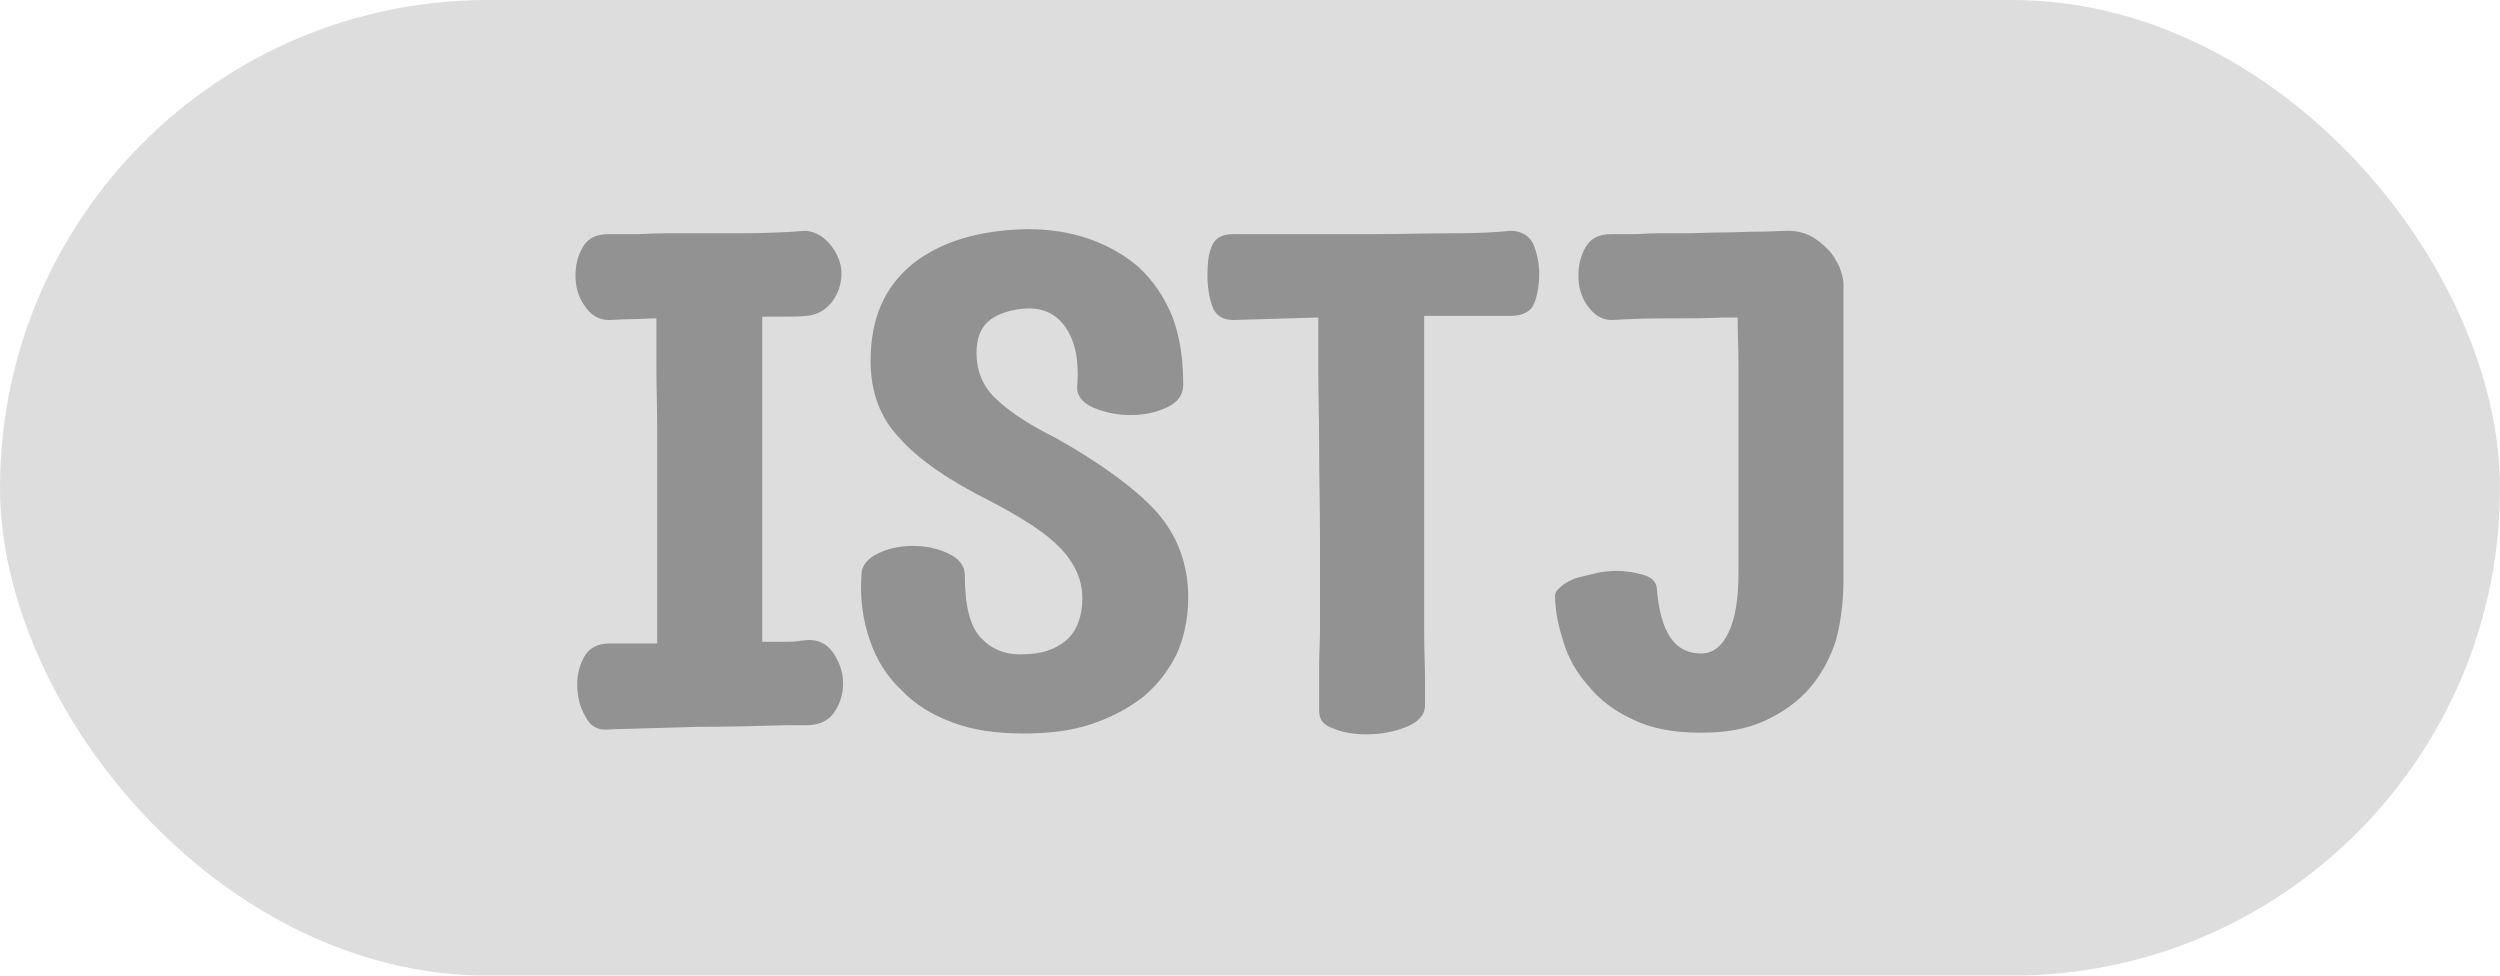 <svg width="41" height="16" viewBox="0 0 41 16" fill="none" xmlns="http://www.w3.org/2000/svg">
<rect width="41" height="16" rx="8" fill="#DDDDDD"/>
<path d="M9.466 11.223C9.466 11.414 9.507 11.592 9.603 11.756C9.685 11.92 9.821 11.988 10.013 11.961C10.464 11.947 10.942 11.934 11.448 11.92C11.954 11.92 12.446 11.906 12.911 11.893H13.239C13.431 11.893 13.581 11.824 13.677 11.688C13.773 11.551 13.827 11.387 13.827 11.209C13.827 11.031 13.773 10.867 13.663 10.703C13.554 10.553 13.417 10.484 13.226 10.498C13.116 10.512 13.021 10.525 12.911 10.525C12.802 10.525 12.706 10.525 12.597 10.525H12.501V5.193H12.884C12.993 5.193 13.116 5.193 13.226 5.18C13.403 5.166 13.54 5.084 13.649 4.947C13.745 4.811 13.8 4.66 13.8 4.482C13.8 4.318 13.731 4.154 13.622 4.018C13.513 3.881 13.376 3.799 13.212 3.785C12.884 3.812 12.515 3.826 12.104 3.826C11.694 3.826 11.284 3.826 10.888 3.826C10.724 3.826 10.56 3.84 10.409 3.84C10.245 3.84 10.108 3.84 9.972 3.84C9.78 3.84 9.644 3.908 9.562 4.045C9.479 4.182 9.438 4.346 9.438 4.51C9.438 4.701 9.479 4.865 9.589 5.016C9.685 5.166 9.821 5.248 9.985 5.248C10.081 5.248 10.204 5.234 10.354 5.234C10.491 5.234 10.628 5.221 10.765 5.221C10.765 5.467 10.765 5.74 10.765 6.041C10.765 6.342 10.778 6.684 10.778 7.066V10.553H9.999C9.808 10.553 9.671 10.621 9.589 10.758C9.507 10.895 9.466 11.059 9.466 11.223ZM14.976 8.953C14.757 8.953 14.565 8.994 14.401 9.076C14.224 9.158 14.128 9.281 14.128 9.432C14.101 9.828 14.155 10.184 14.265 10.498C14.374 10.826 14.552 11.1 14.784 11.318C15.003 11.551 15.29 11.729 15.632 11.852C15.96 11.975 16.343 12.029 16.78 12.029C17.19 12.029 17.56 11.988 17.888 11.879C18.216 11.77 18.503 11.619 18.749 11.428C18.981 11.236 19.159 11.004 19.296 10.73C19.419 10.457 19.487 10.143 19.487 9.801C19.487 9.254 19.31 8.775 18.954 8.379C18.599 7.996 18.052 7.6 17.327 7.189C16.917 6.984 16.589 6.779 16.356 6.561C16.124 6.355 16.015 6.096 16.015 5.781C16.015 5.549 16.083 5.371 16.233 5.248C16.384 5.139 16.589 5.07 16.862 5.057C17.122 5.057 17.327 5.152 17.477 5.371C17.628 5.59 17.696 5.891 17.669 6.301C17.642 6.465 17.737 6.602 17.929 6.684C18.12 6.766 18.325 6.807 18.544 6.807C18.763 6.807 18.954 6.766 19.132 6.684C19.31 6.602 19.405 6.479 19.405 6.314C19.405 5.891 19.351 5.521 19.227 5.193C19.091 4.865 18.913 4.605 18.681 4.387C18.448 4.182 18.175 4.031 17.874 3.922C17.56 3.812 17.218 3.758 16.862 3.758C16.056 3.771 15.427 3.963 14.962 4.332C14.497 4.715 14.278 5.234 14.278 5.918C14.278 6.424 14.429 6.848 14.757 7.189C15.071 7.545 15.577 7.887 16.261 8.229C16.78 8.502 17.163 8.748 17.395 8.994C17.628 9.24 17.751 9.514 17.751 9.814C17.751 10.115 17.655 10.348 17.491 10.498C17.314 10.648 17.081 10.73 16.78 10.73C16.493 10.744 16.261 10.648 16.083 10.457C15.905 10.266 15.823 9.924 15.823 9.432C15.823 9.281 15.727 9.158 15.55 9.076C15.372 8.994 15.181 8.953 14.976 8.953ZM20.226 5.248L21.62 5.207C21.62 5.48 21.62 5.781 21.62 6.123C21.62 6.479 21.634 6.861 21.634 7.299C21.634 7.818 21.648 8.352 21.648 8.871V10.32C21.648 10.539 21.634 10.73 21.634 10.895C21.634 11.072 21.634 11.223 21.634 11.346V11.66C21.634 11.797 21.702 11.893 21.866 11.947C22.03 12.016 22.208 12.043 22.413 12.043C22.645 12.043 22.864 12.002 23.069 11.92C23.261 11.838 23.37 11.729 23.37 11.565V11.127C23.37 10.922 23.356 10.662 23.356 10.361C23.356 10.06 23.356 9.746 23.356 9.391V5.18C23.657 5.18 23.931 5.18 24.163 5.18C24.382 5.18 24.587 5.18 24.778 5.18C24.97 5.18 25.106 5.111 25.161 4.975C25.216 4.838 25.243 4.674 25.243 4.482C25.243 4.305 25.202 4.141 25.148 4.004C25.079 3.867 24.956 3.785 24.765 3.785C24.532 3.812 24.218 3.826 23.808 3.826C23.398 3.826 22.96 3.84 22.509 3.84C22.058 3.84 21.62 3.84 21.21 3.84H20.226C20.034 3.84 19.925 3.908 19.87 4.045C19.815 4.182 19.802 4.346 19.802 4.51C19.802 4.701 19.829 4.879 19.884 5.029C19.939 5.18 20.061 5.248 20.226 5.248ZM26.501 9.363C26.392 9.363 26.269 9.377 26.159 9.404C26.036 9.432 25.927 9.459 25.831 9.486C25.735 9.527 25.653 9.568 25.599 9.623C25.53 9.678 25.503 9.719 25.503 9.773C25.503 10.02 25.558 10.266 25.64 10.525C25.722 10.799 25.858 11.031 26.05 11.25C26.227 11.469 26.474 11.66 26.774 11.797C27.075 11.947 27.444 12.016 27.895 12.016C28.292 12.016 28.634 11.961 28.935 11.824C29.235 11.688 29.481 11.51 29.673 11.291C29.864 11.072 30.015 10.799 30.11 10.498C30.192 10.197 30.233 9.855 30.233 9.5V4.66C30.233 4.578 30.206 4.482 30.165 4.373C30.11 4.264 30.056 4.168 29.974 4.086C29.892 4.004 29.796 3.922 29.686 3.867C29.577 3.812 29.454 3.785 29.317 3.785C29.194 3.785 29.044 3.799 28.852 3.799C28.661 3.799 28.456 3.812 28.251 3.812C28.032 3.812 27.827 3.826 27.636 3.826C27.444 3.826 27.28 3.826 27.171 3.826C27.034 3.826 26.911 3.84 26.788 3.84C26.665 3.84 26.542 3.84 26.419 3.84C26.227 3.84 26.091 3.908 26.009 4.045C25.927 4.182 25.886 4.346 25.886 4.51C25.886 4.701 25.927 4.865 26.036 5.016C26.145 5.166 26.269 5.248 26.433 5.248C26.679 5.234 26.98 5.221 27.335 5.221C27.677 5.221 27.991 5.221 28.278 5.207H28.497C28.497 5.453 28.511 5.699 28.511 5.959V9.404C28.511 9.828 28.456 10.156 28.347 10.375C28.237 10.607 28.087 10.717 27.895 10.717C27.458 10.717 27.226 10.361 27.171 9.637C27.157 9.541 27.089 9.473 26.966 9.432C26.829 9.391 26.679 9.363 26.501 9.363Z" fill="#929292"/>
</svg>
